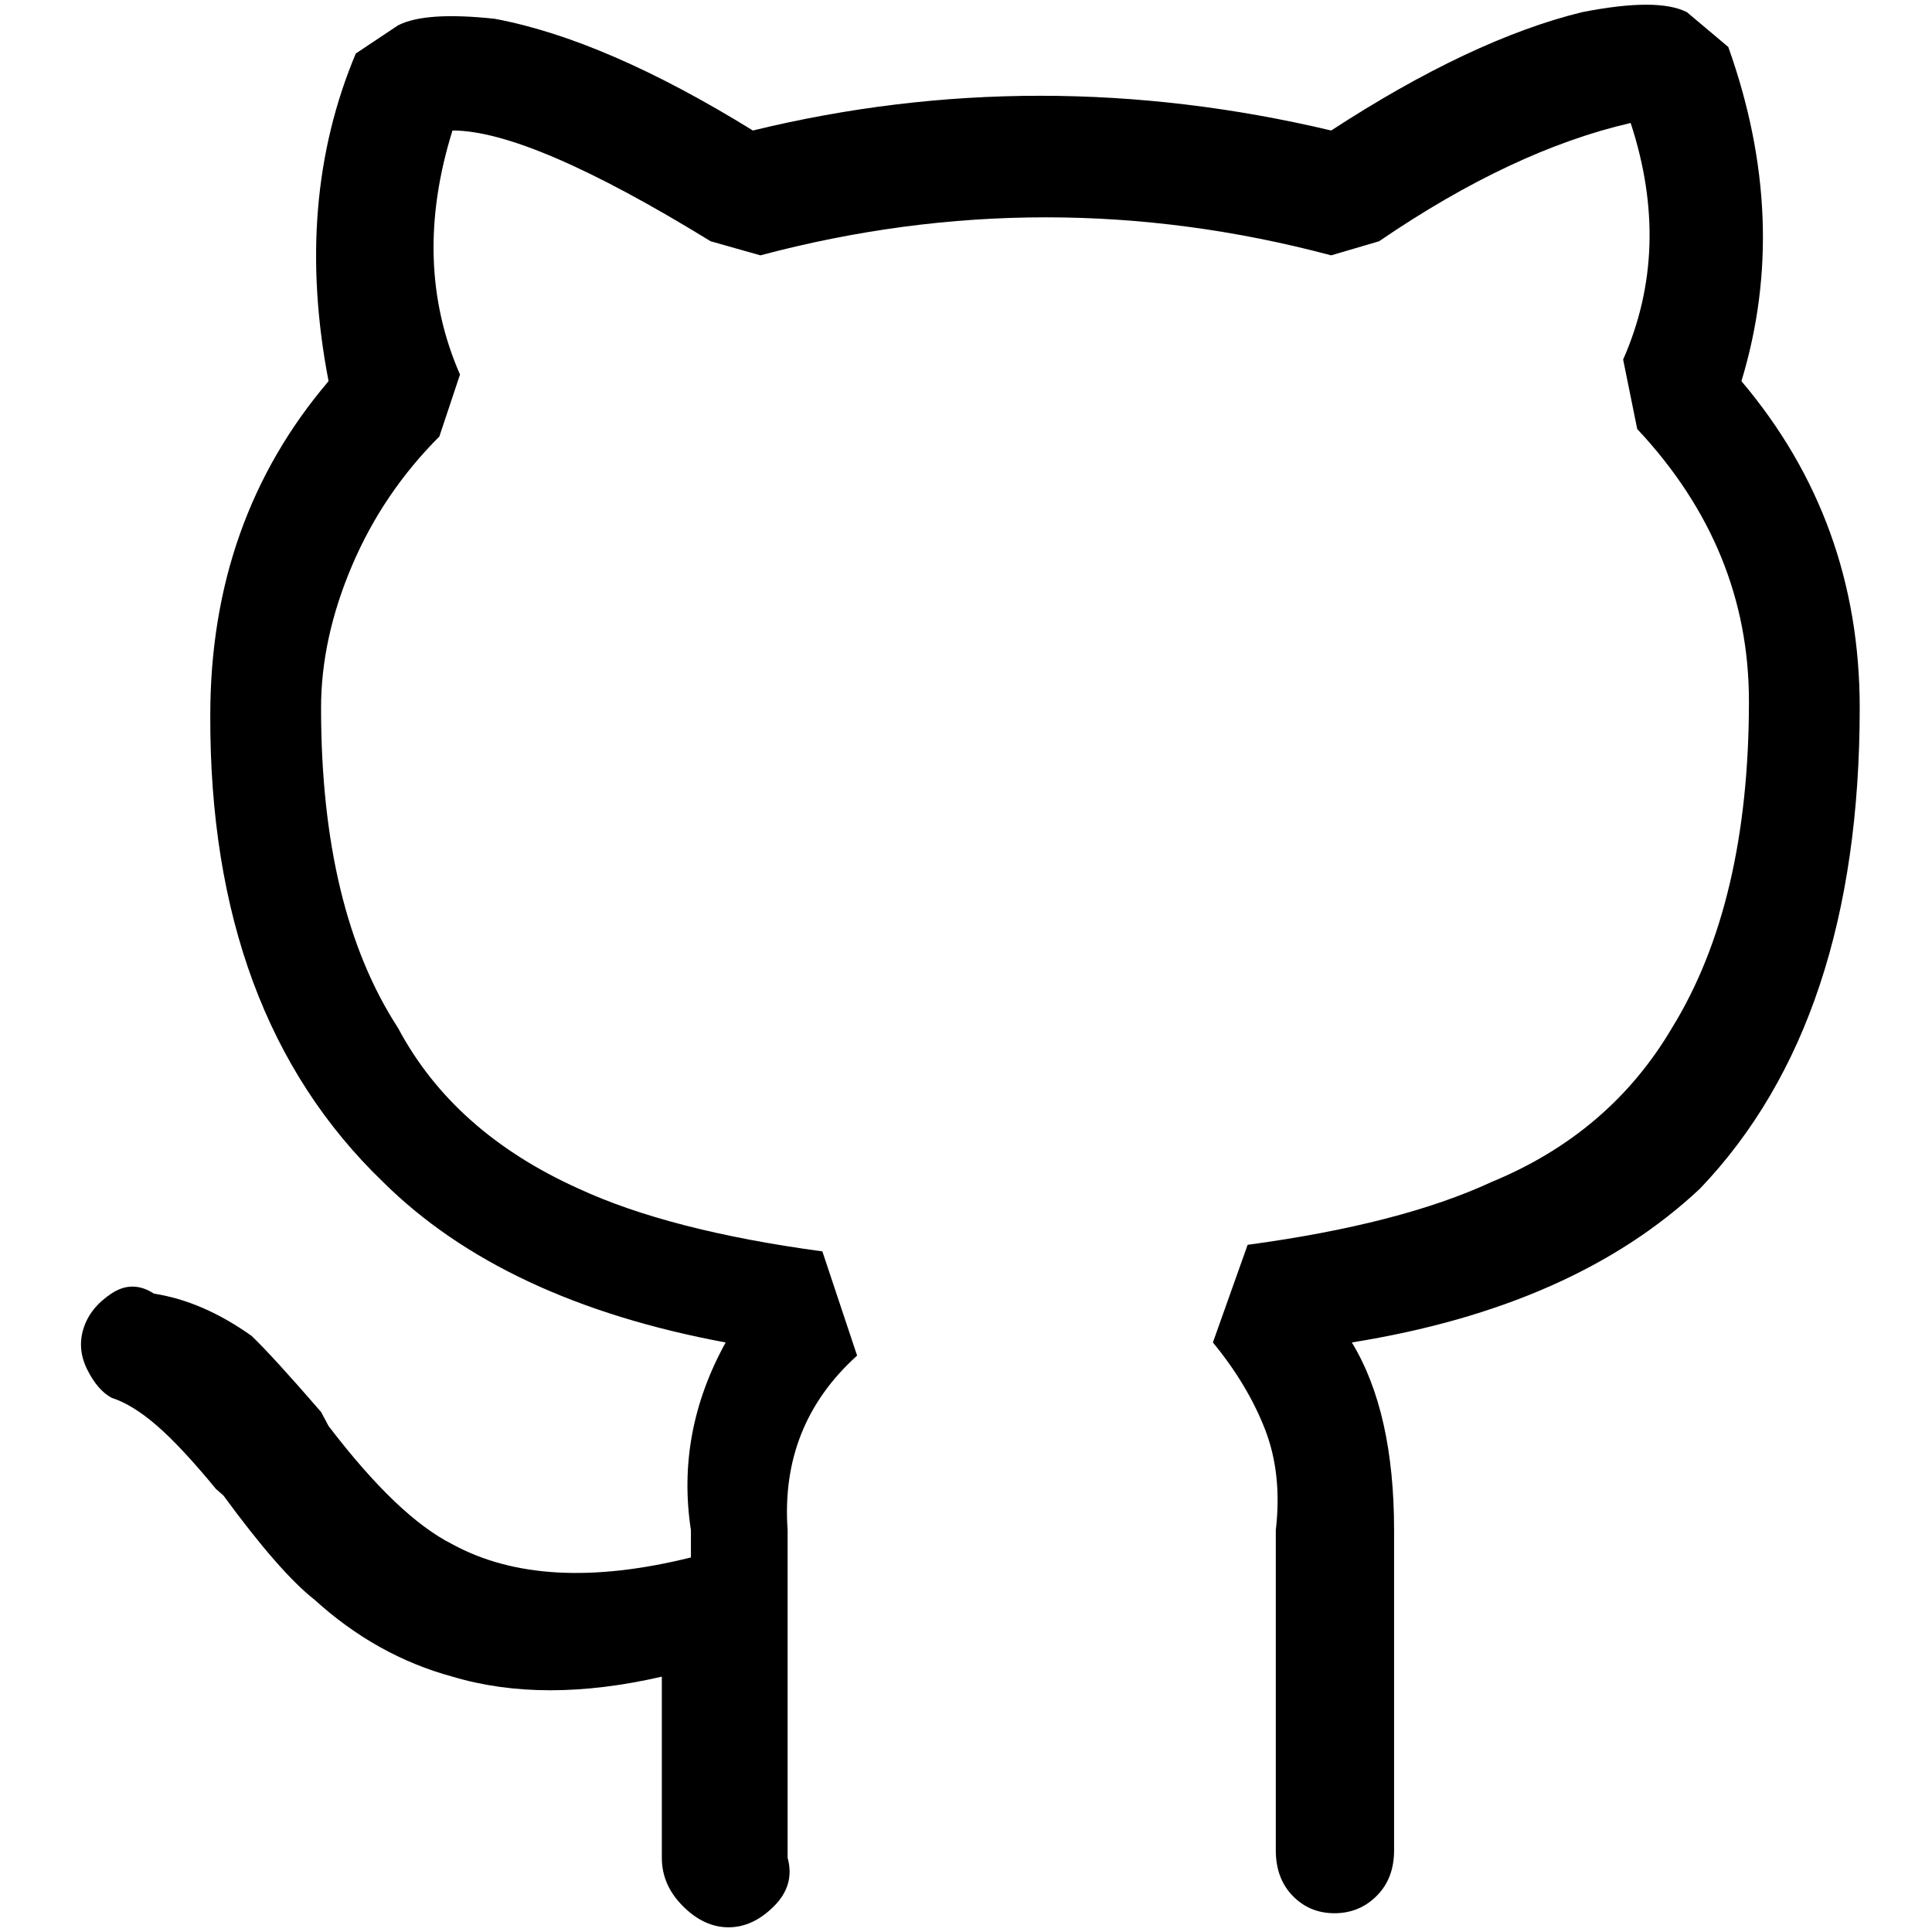 <?xml version="1.0" standalone="no"?>
<!DOCTYPE svg PUBLIC "-//W3C//DTD SVG 1.1//EN" "http://www.w3.org/Graphics/SVG/1.1/DTD/svg11.dtd" >
<svg xmlns="http://www.w3.org/2000/svg" xmlns:xlink="http://www.w3.org/1999/xlink" version="1.1" width="2048" height="2048" viewBox="-10 0 2058 2048">
   <path fill="currentColor"
d="M1845 401q126 149 126 348q0 334 -170 512q-134 126 -371 164q45 74 45 200v341q0 30 -18.5 48.5t-45 18.5t-44.5 -18.5t-18 -48.5v-341q7 -60 -11.5 -107.5t-55.5 -92.5l37 -104q163 -22 260 -67q126 -52 192 -164q82 -133 82 -348q0 -163 -119 -290l-15 -74
q52 -118 8 -252q-126 29 -268 126l-51 15q-304 -81 -608 0l-53 -15q-192 -118 -275 -118q-44 141 8 260l-22 66q-60 60 -93 137.5t-33 151.5q0 215 82 341q59 111 192 171q97 45 260 67l37 111q-82 74 -74 186v349q8 29 -14.5 51.5t-48.5 22.5t-48.5 -22.5t-22.5 -51.5v-193
q-126 29 -223 0q-81 -22 -147 -82q-37 -29 -97 -111l-8 -7q-37 -45 -63 -67.5t-48 -29.5q-15 -8 -26 -30t-4 -44t29.5 -37t45.5 0q52 8 104 45q22 21 74 81l8 15q74 97 132 126q97 53 254 14v-29q-16 -104 37 -200q-237 -44 -365 -171q-185 -178 -184 -497q0 -208 126 -356
q-37 -192 29 -349l45 -30q29 -15 103 -7q118 22 275 119q304 -74 616 0q149 -97 267 -126q81 -16 112 0l44 37q66 185 14 356z" />
</svg>
